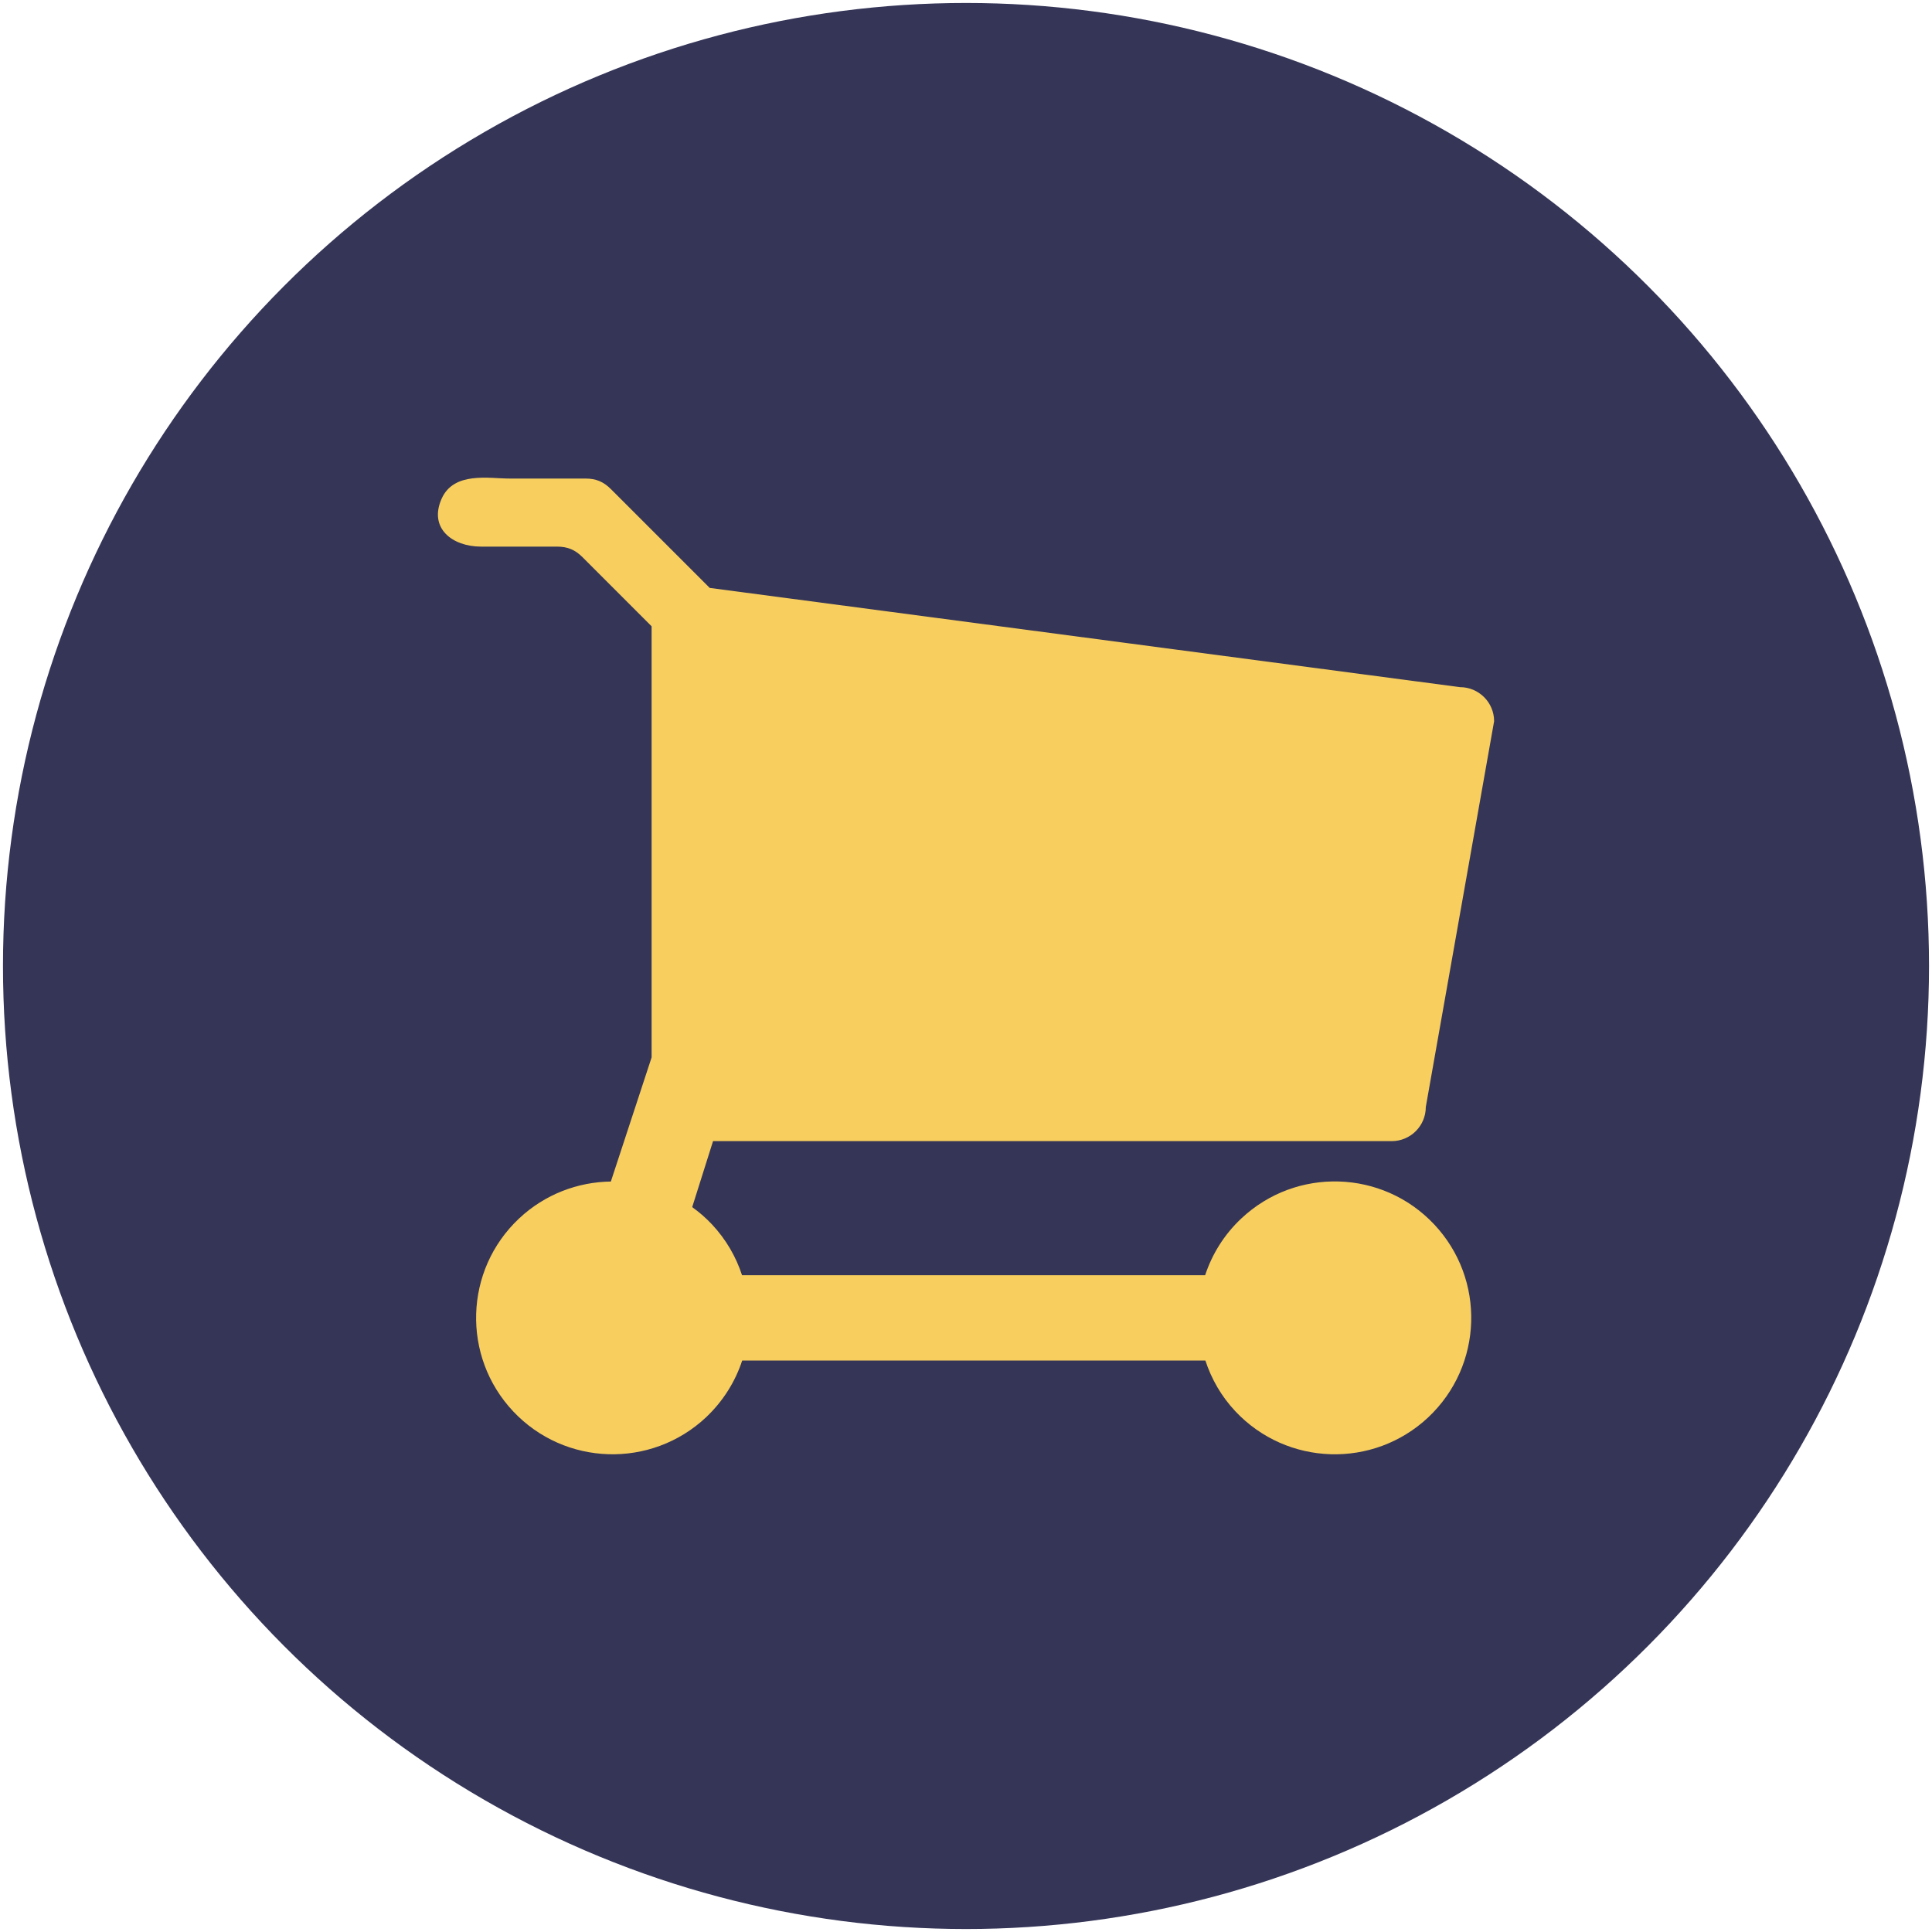 <?xml version="1.0" encoding="utf-8"?>
<!-- Generator: Adobe Illustrator 16.0.4, SVG Export Plug-In . SVG Version: 6.00 Build 0)  -->
<!DOCTYPE svg PUBLIC "-//W3C//DTD SVG 1.1//EN" "http://www.w3.org/Graphics/SVG/1.1/DTD/svg11.dtd">
<svg version="1.1" xmlns="http://www.w3.org/2000/svg" xmlns:xlink="http://www.w3.org/1999/xlink" x="0px" y="0px" width="100px"
	 height="100px" viewBox="0 0 100 100" enable-background="new 0 0 100 100" xml:space="preserve">
<g id="Default">
</g>
<g id="Capa_1">
	<circle fill="#353558" cx="50" cy="50" r="49.846"/>
	<path fill="#F8CF5E" d="M33.727,32.417v22.314l-2.109,6.425c-1.705,0.023-3.408,0.653-4.75,1.912
		c-2.843,2.67-2.979,7.143-0.305,9.984c2.671,2.838,7.14,2.974,9.983,0.306c0.888-0.84,1.514-1.854,1.87-2.938H62.39
		c0.311,0.949,0.823,1.854,1.557,2.633c2.671,2.838,7.14,2.974,9.981,0.306c2.841-2.677,2.978-7.145,0.303-9.987
		c-2.671-2.837-7.137-2.976-9.979-0.305c-0.896,0.84-1.517,1.856-1.874,2.938h-23.97c-0.311-0.952-0.827-1.851-1.558-2.632
		c-0.316-0.336-0.659-0.634-1.022-0.892l1.079-3.416c11.708,0,23.417,0,35.125,0c0.975,0,1.767-0.788,1.767-1.767
		c1.179-6.655,2.357-13.311,3.536-19.967c0-0.973-0.791-1.764-1.767-1.764c-12.944-1.712-25.889-3.424-38.833-5.136l-5.114-5.114
		c-0.386-0.386-0.774-0.547-1.32-0.547c-1.311,0-2.622,0-3.933,0c-1.067,0-2.882-0.375-3.512,1.049
		c-0.675,1.528,0.562,2.474,2.043,2.474c1.311,0,2.622,0,3.933,0c0.546,0,0.934,0.161,1.32,0.547L33.727,32.417z"/>
</g>
</svg>
